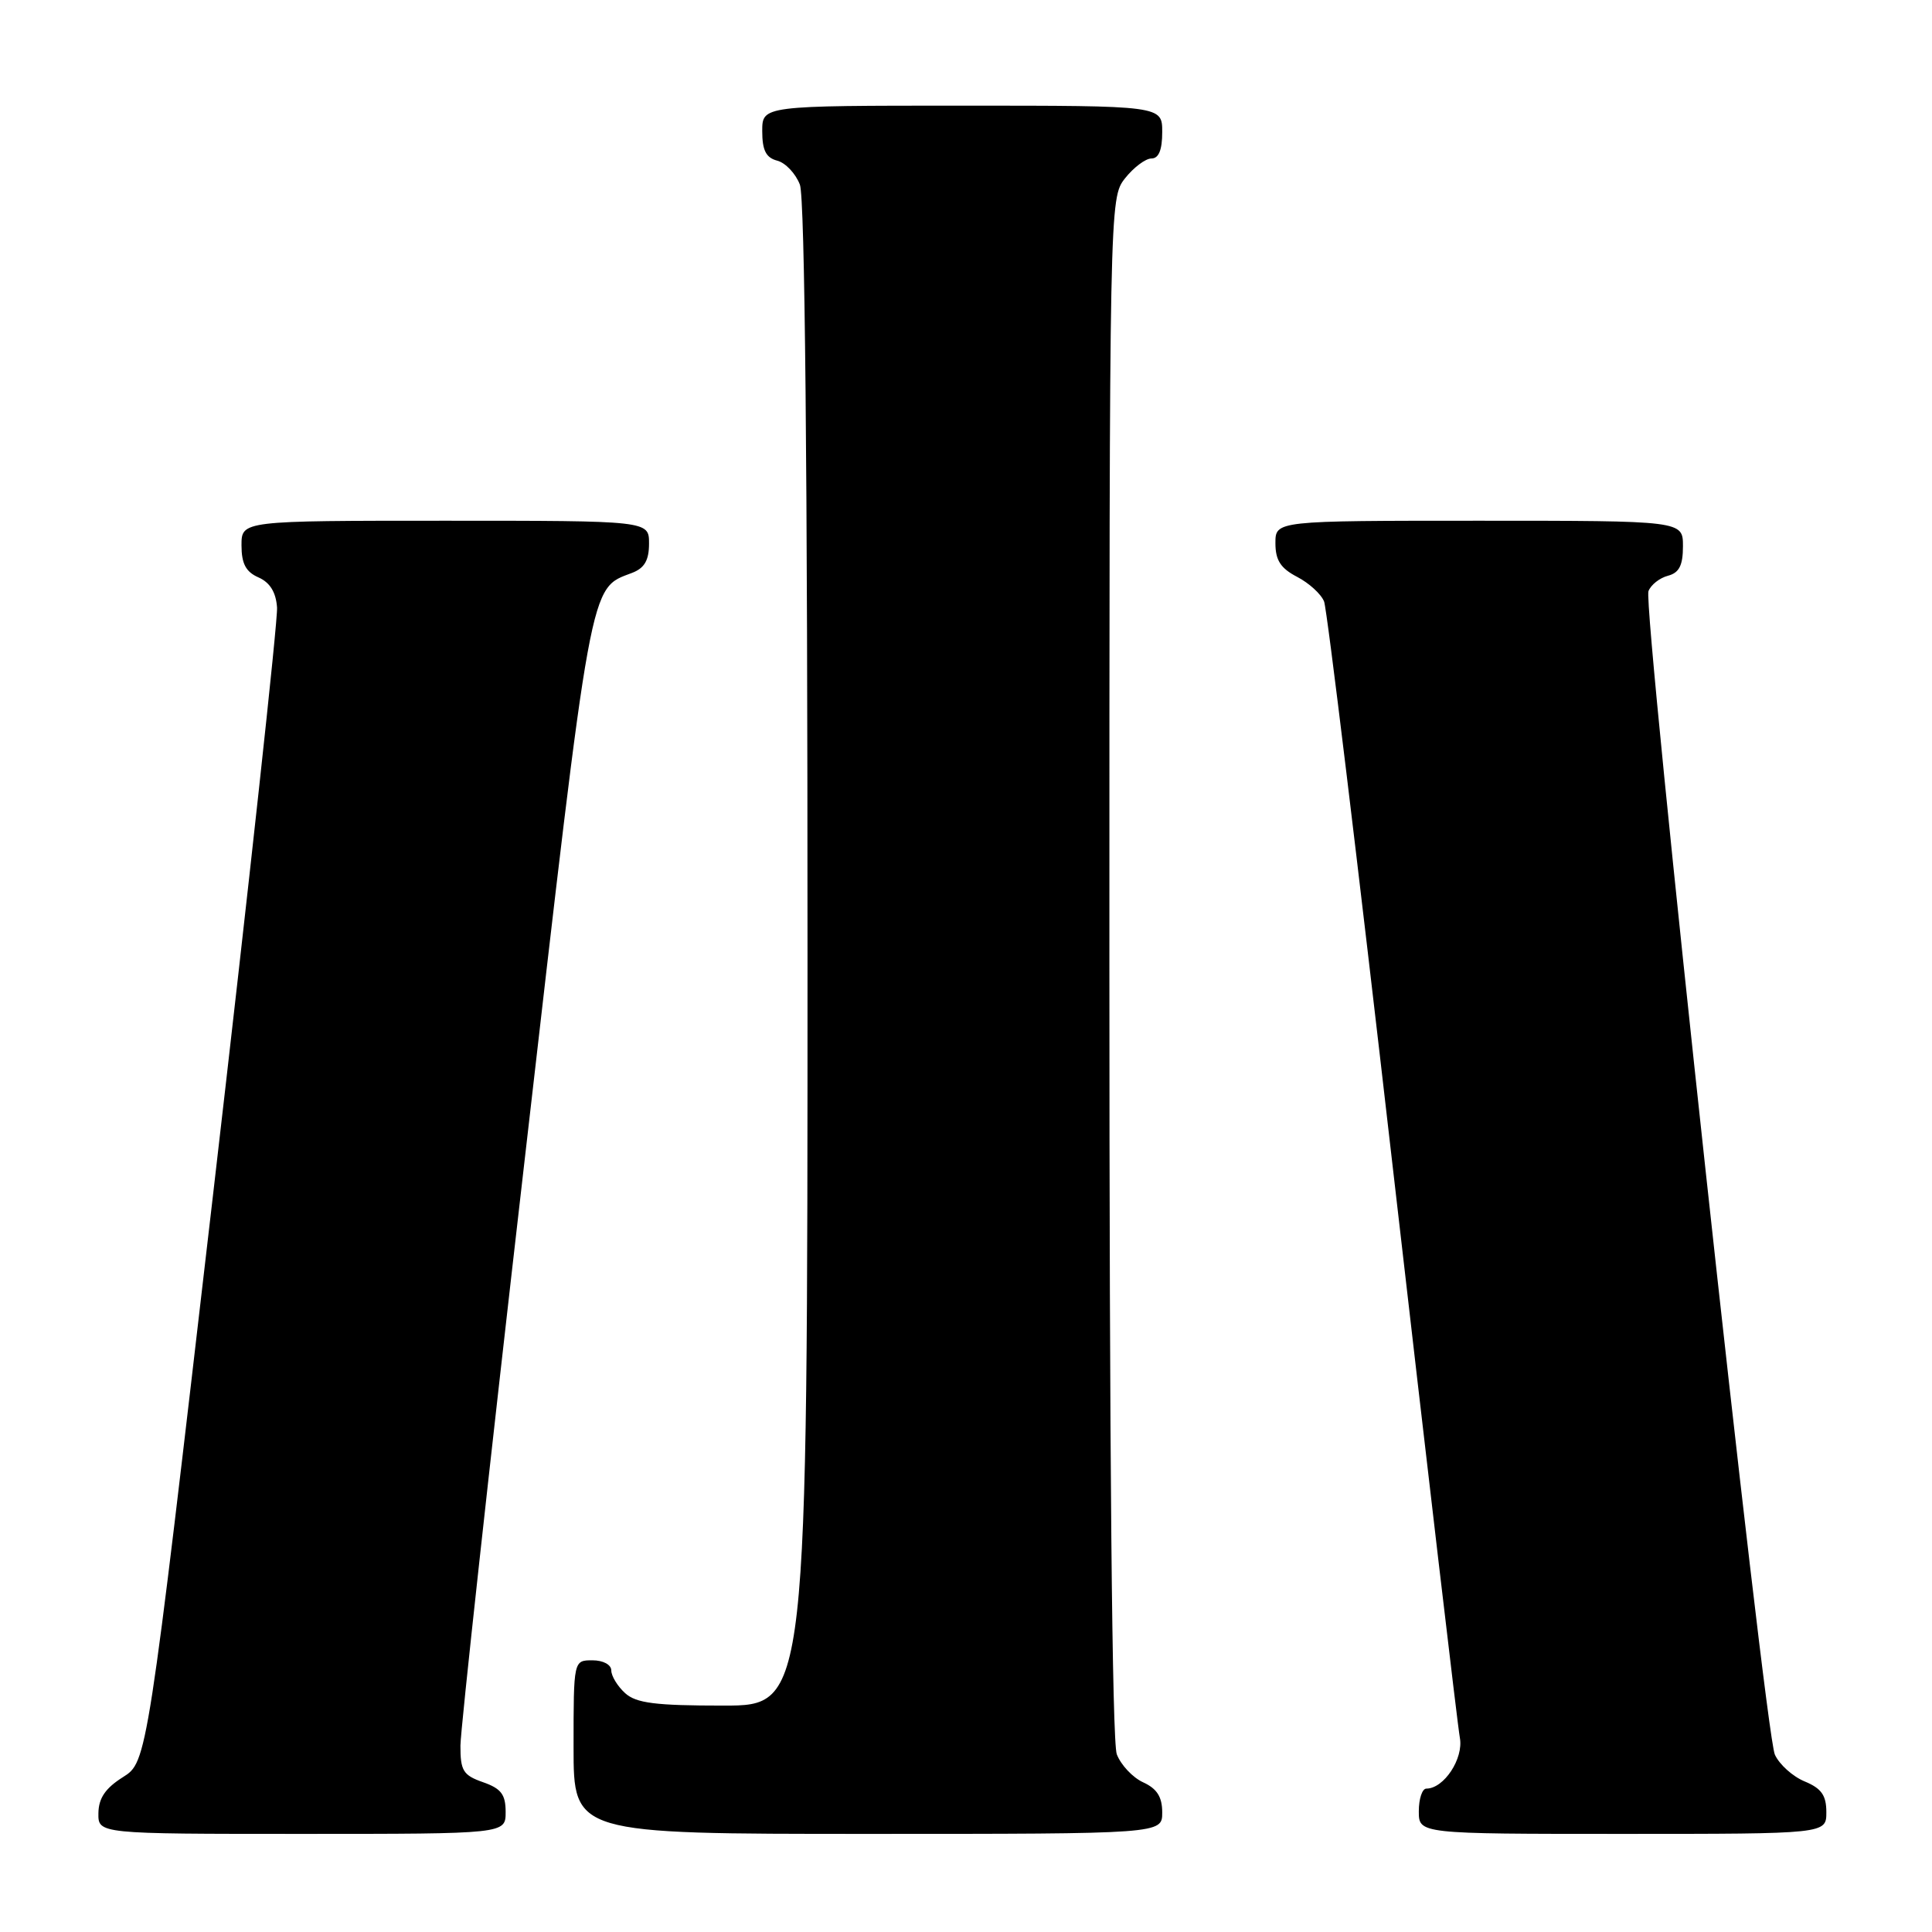 <?xml version="1.0" encoding="UTF-8" standalone="no"?>
<!DOCTYPE svg PUBLIC "-//W3C//DTD SVG 1.1//EN" "http://www.w3.org/Graphics/SVG/1.1/DTD/svg11.dtd" >
<svg xmlns="http://www.w3.org/2000/svg" xmlns:xlink="http://www.w3.org/1999/xlink" version="1.1" viewBox="0 0 256 256">
 <g >
 <path fill="currentColor"
d=" M 67.00 240.10 C 67.00 237.77 66.40 236.99 64.00 236.15 C 61.37 235.23 61.00 234.63 61.01 231.30 C 61.02 229.21 64.82 194.48 69.47 154.13 C 78.47 75.88 78.07 78.08 83.75 75.91 C 85.40 75.28 86.00 74.24 86.00 72.02 C 86.00 69.00 86.00 69.00 59.00 69.00 C 32.00 69.00 32.00 69.00 32.00 72.26 C 32.00 74.69 32.58 75.78 34.25 76.51 C 35.77 77.18 36.57 78.47 36.71 80.50 C 36.83 82.15 33.00 117.24 28.21 158.48 C 19.50 233.46 19.50 233.46 16.29 235.48 C 13.97 236.94 13.07 238.26 13.04 240.25 C 13.00 243.00 13.00 243.00 40.00 243.00 C 67.00 243.00 67.00 243.00 67.00 240.10 Z  M 154.00 240.16 C 154.00 238.10 153.31 237.01 151.48 236.17 C 150.09 235.54 148.52 233.86 147.98 232.45 C 147.36 230.83 147.00 192.13 147.00 128.07 C 147.00 26.60 147.01 26.26 149.07 23.63 C 150.21 22.19 151.79 21.00 152.57 21.00 C 153.54 21.00 154.00 19.87 154.00 17.50 C 154.00 14.00 154.00 14.00 127.50 14.00 C 101.00 14.00 101.00 14.00 101.00 17.38 C 101.00 19.92 101.50 20.90 102.99 21.29 C 104.08 21.57 105.43 23.00 105.99 24.47 C 106.65 26.20 107.00 61.91 107.00 126.57 C 107.00 226.00 107.00 226.00 95.83 226.00 C 86.84 226.00 84.30 225.68 82.83 224.35 C 81.82 223.43 81.00 222.08 81.00 221.35 C 81.00 220.58 79.93 220.00 78.50 220.00 C 76.00 220.00 76.00 220.00 76.00 231.50 C 76.00 243.00 76.00 243.00 115.00 243.00 C 154.00 243.00 154.00 243.00 154.00 240.16 Z  M 242.00 240.12 C 242.00 237.89 241.35 236.97 239.13 236.05 C 237.55 235.40 235.77 233.80 235.18 232.50 C 233.83 229.54 217.63 80.41 218.43 78.33 C 218.75 77.49 219.91 76.58 221.01 76.29 C 222.50 75.90 223.00 74.92 223.00 72.38 C 223.00 69.00 223.00 69.00 196.00 69.00 C 169.00 69.00 169.00 69.00 169.00 71.97 C 169.00 74.24 169.69 75.30 171.88 76.44 C 173.46 77.26 175.07 78.73 175.45 79.71 C 175.84 80.70 179.92 114.35 184.53 154.50 C 189.15 194.65 193.15 228.75 193.44 230.27 C 193.95 233.02 191.33 237.00 189.00 237.00 C 188.45 237.00 188.00 238.35 188.00 240.00 C 188.00 243.00 188.00 243.00 215.00 243.00 C 242.00 243.00 242.00 243.00 242.00 240.12 Z "/>
</g>
</svg>